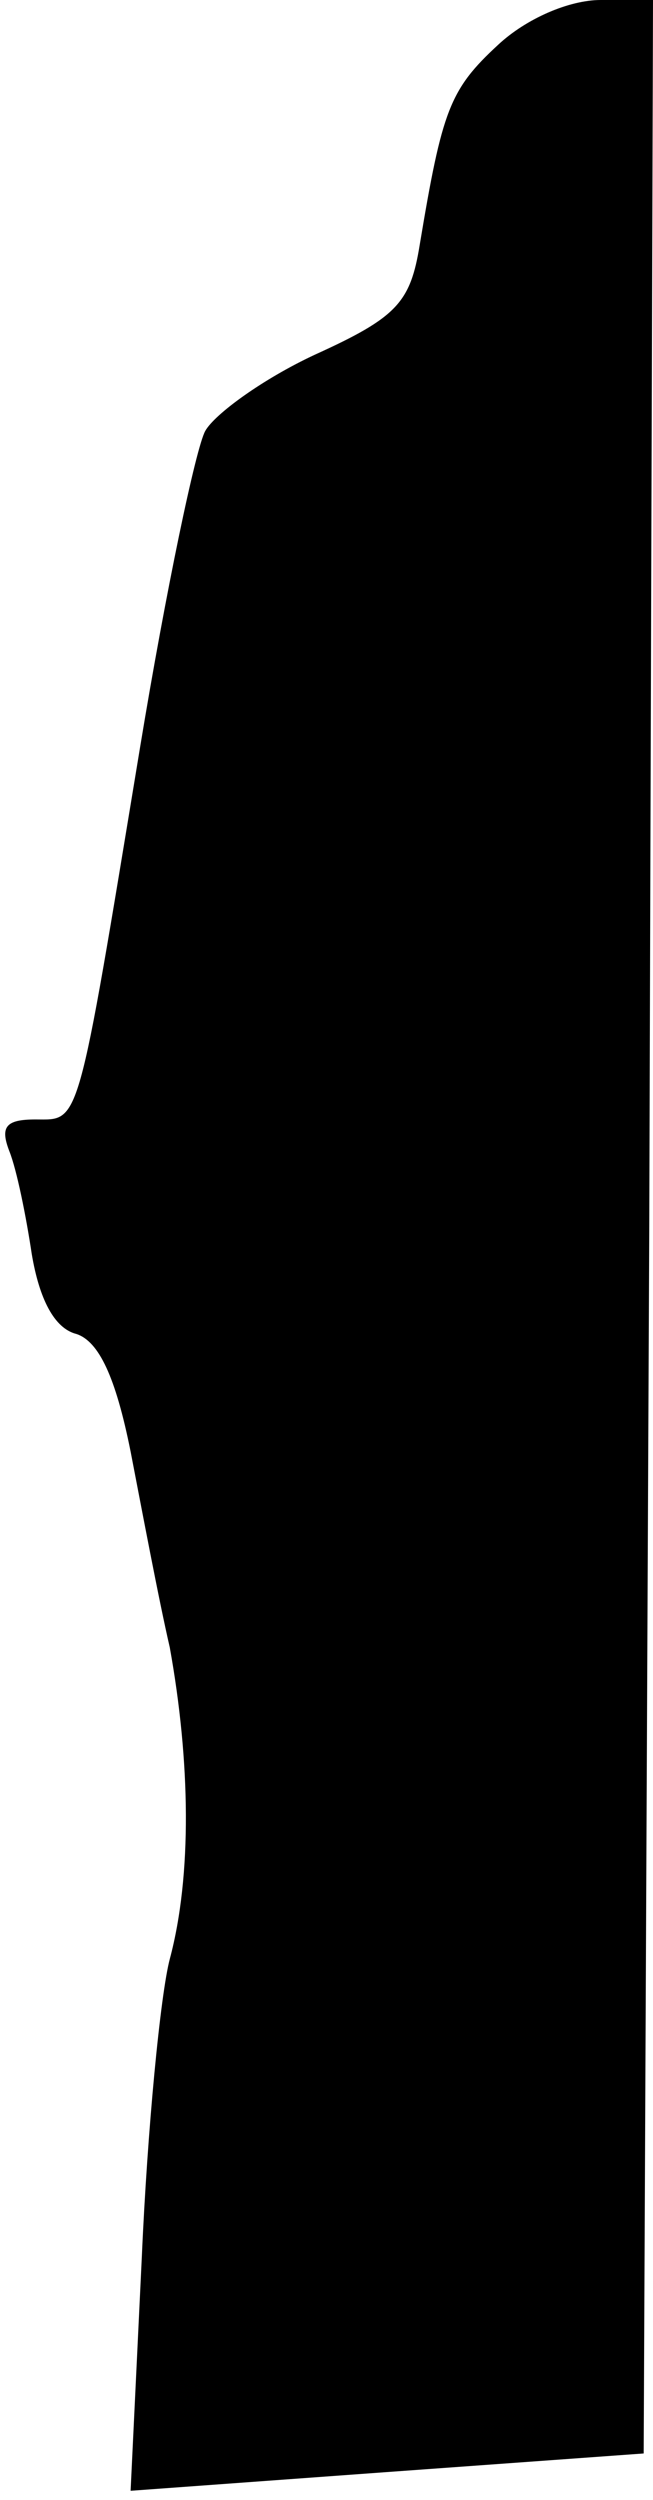 <?xml version="1.0" standalone="no"?>
<!DOCTYPE svg PUBLIC "-//W3C//DTD SVG 20010904//EN"
 "http://www.w3.org/TR/2001/REC-SVG-20010904/DTD/svg10.dtd">
<svg version="1.0" xmlns="http://www.w3.org/2000/svg"
 width="35pt" height="134pt" viewBox="0 0 35 134"
 preserveAspectRatio="xMidYMid meet">
<g transform="translate(0,134) scale(0.1,-0.1)"
fill="#000000" stroke="none">
<path fill="#000000" stroke="none" d="M267 1316 c-26 -24 -30 -35 -42 -107
-5 -31 -12 -39 -56 -59 -28 -13 -54 -32 -59 -41 -5 -9 -21 -85 -35 -170 -34
-206 -32 -199 -56 -199 -16 0 -19 -4 -14 -17 4 -10 9 -35 12 -55 4 -24 12 -40
24 -43 12 -4 21 -23 29 -63 6 -31 15 -79 21 -105 11 -61 12 -122 0 -167 -5
-19 -12 -91 -15 -160 l-6 -125 137 10 138 10 3 658 2 657 -28 0 c-17 0 -40
-10 -55 -24z"/>
</g>
</svg>
